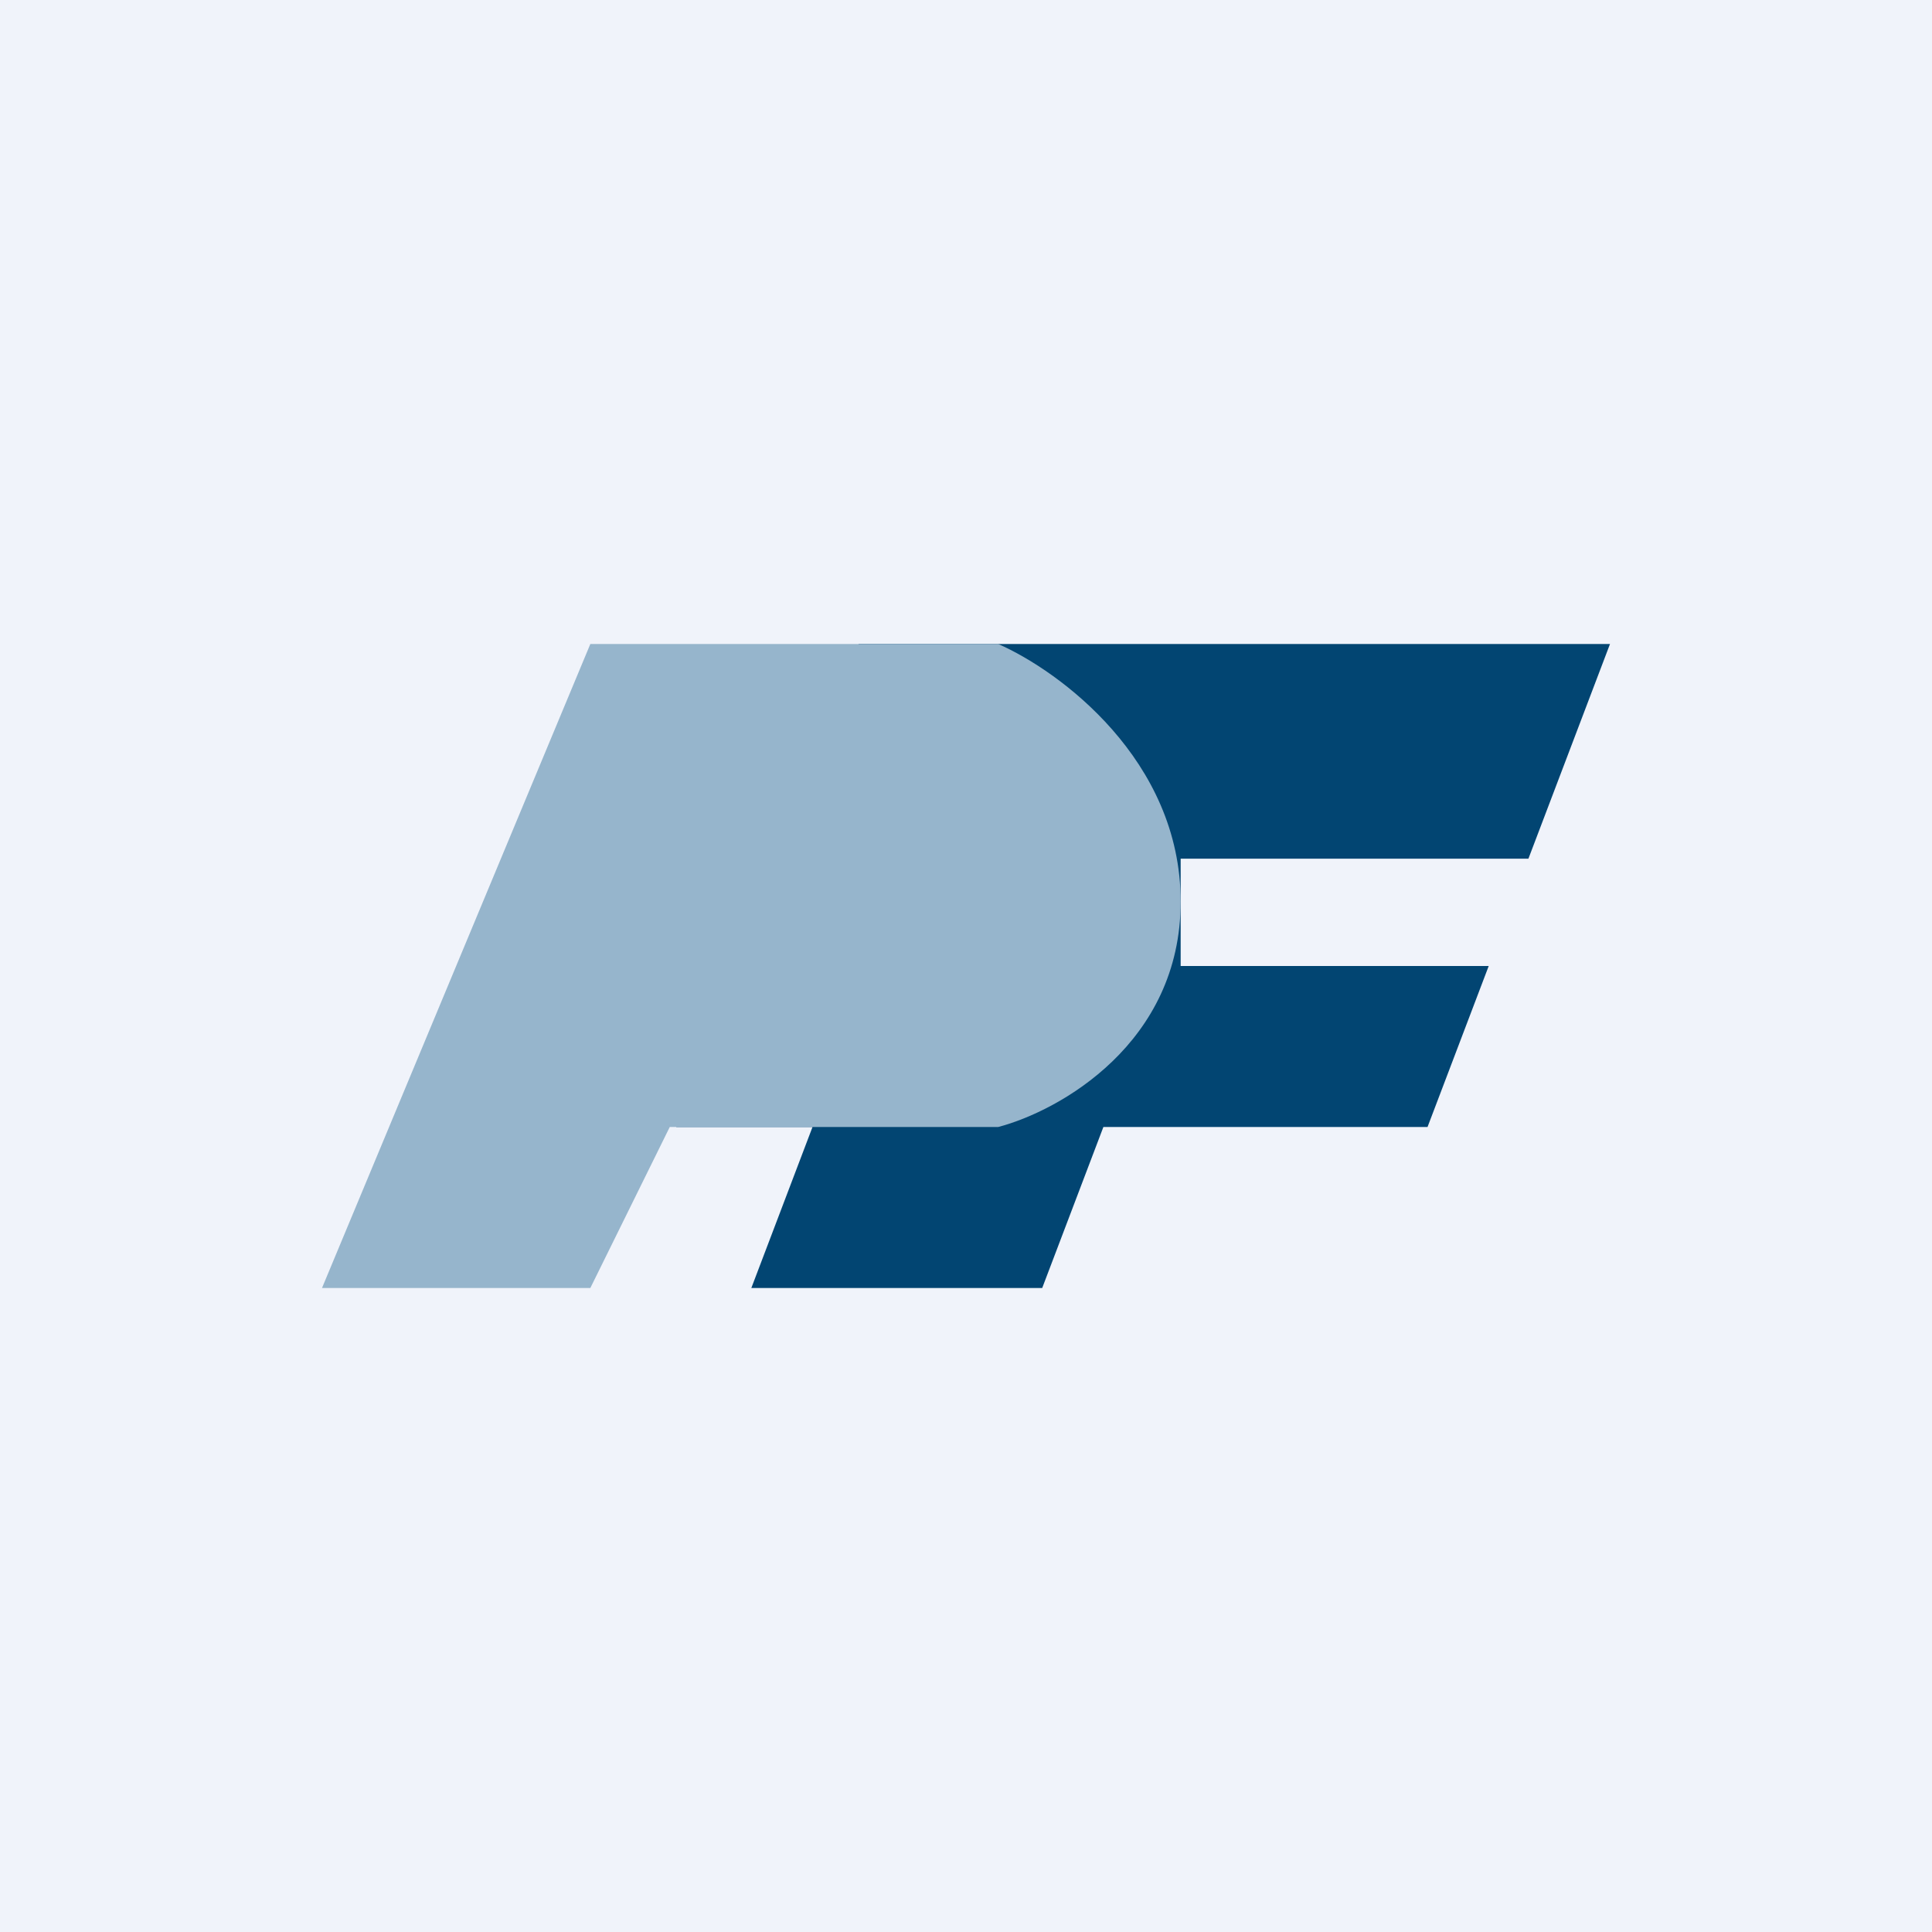 <!-- by TradingView --><svg width="18" height="18" viewBox="0 0 18 18" xmlns="http://www.w3.org/2000/svg"><path fill="#F0F3FA" d="M0 0h18v18H0z"/><path d="M8 6h7l-.76 2H11v1h2.87l-.57 1.5h-3.02L9.71 12H7l.57-1.5H6.3L8 6Z" fill="#024572"/><path d="m3 12 2.5-6h3.8c.57.25 1.7 1.08 1.7 2.4 0 1.32-1.13 1.95-1.7 2.1H6.24L5.5 12H3Z" fill="#96B5CC"/></svg>